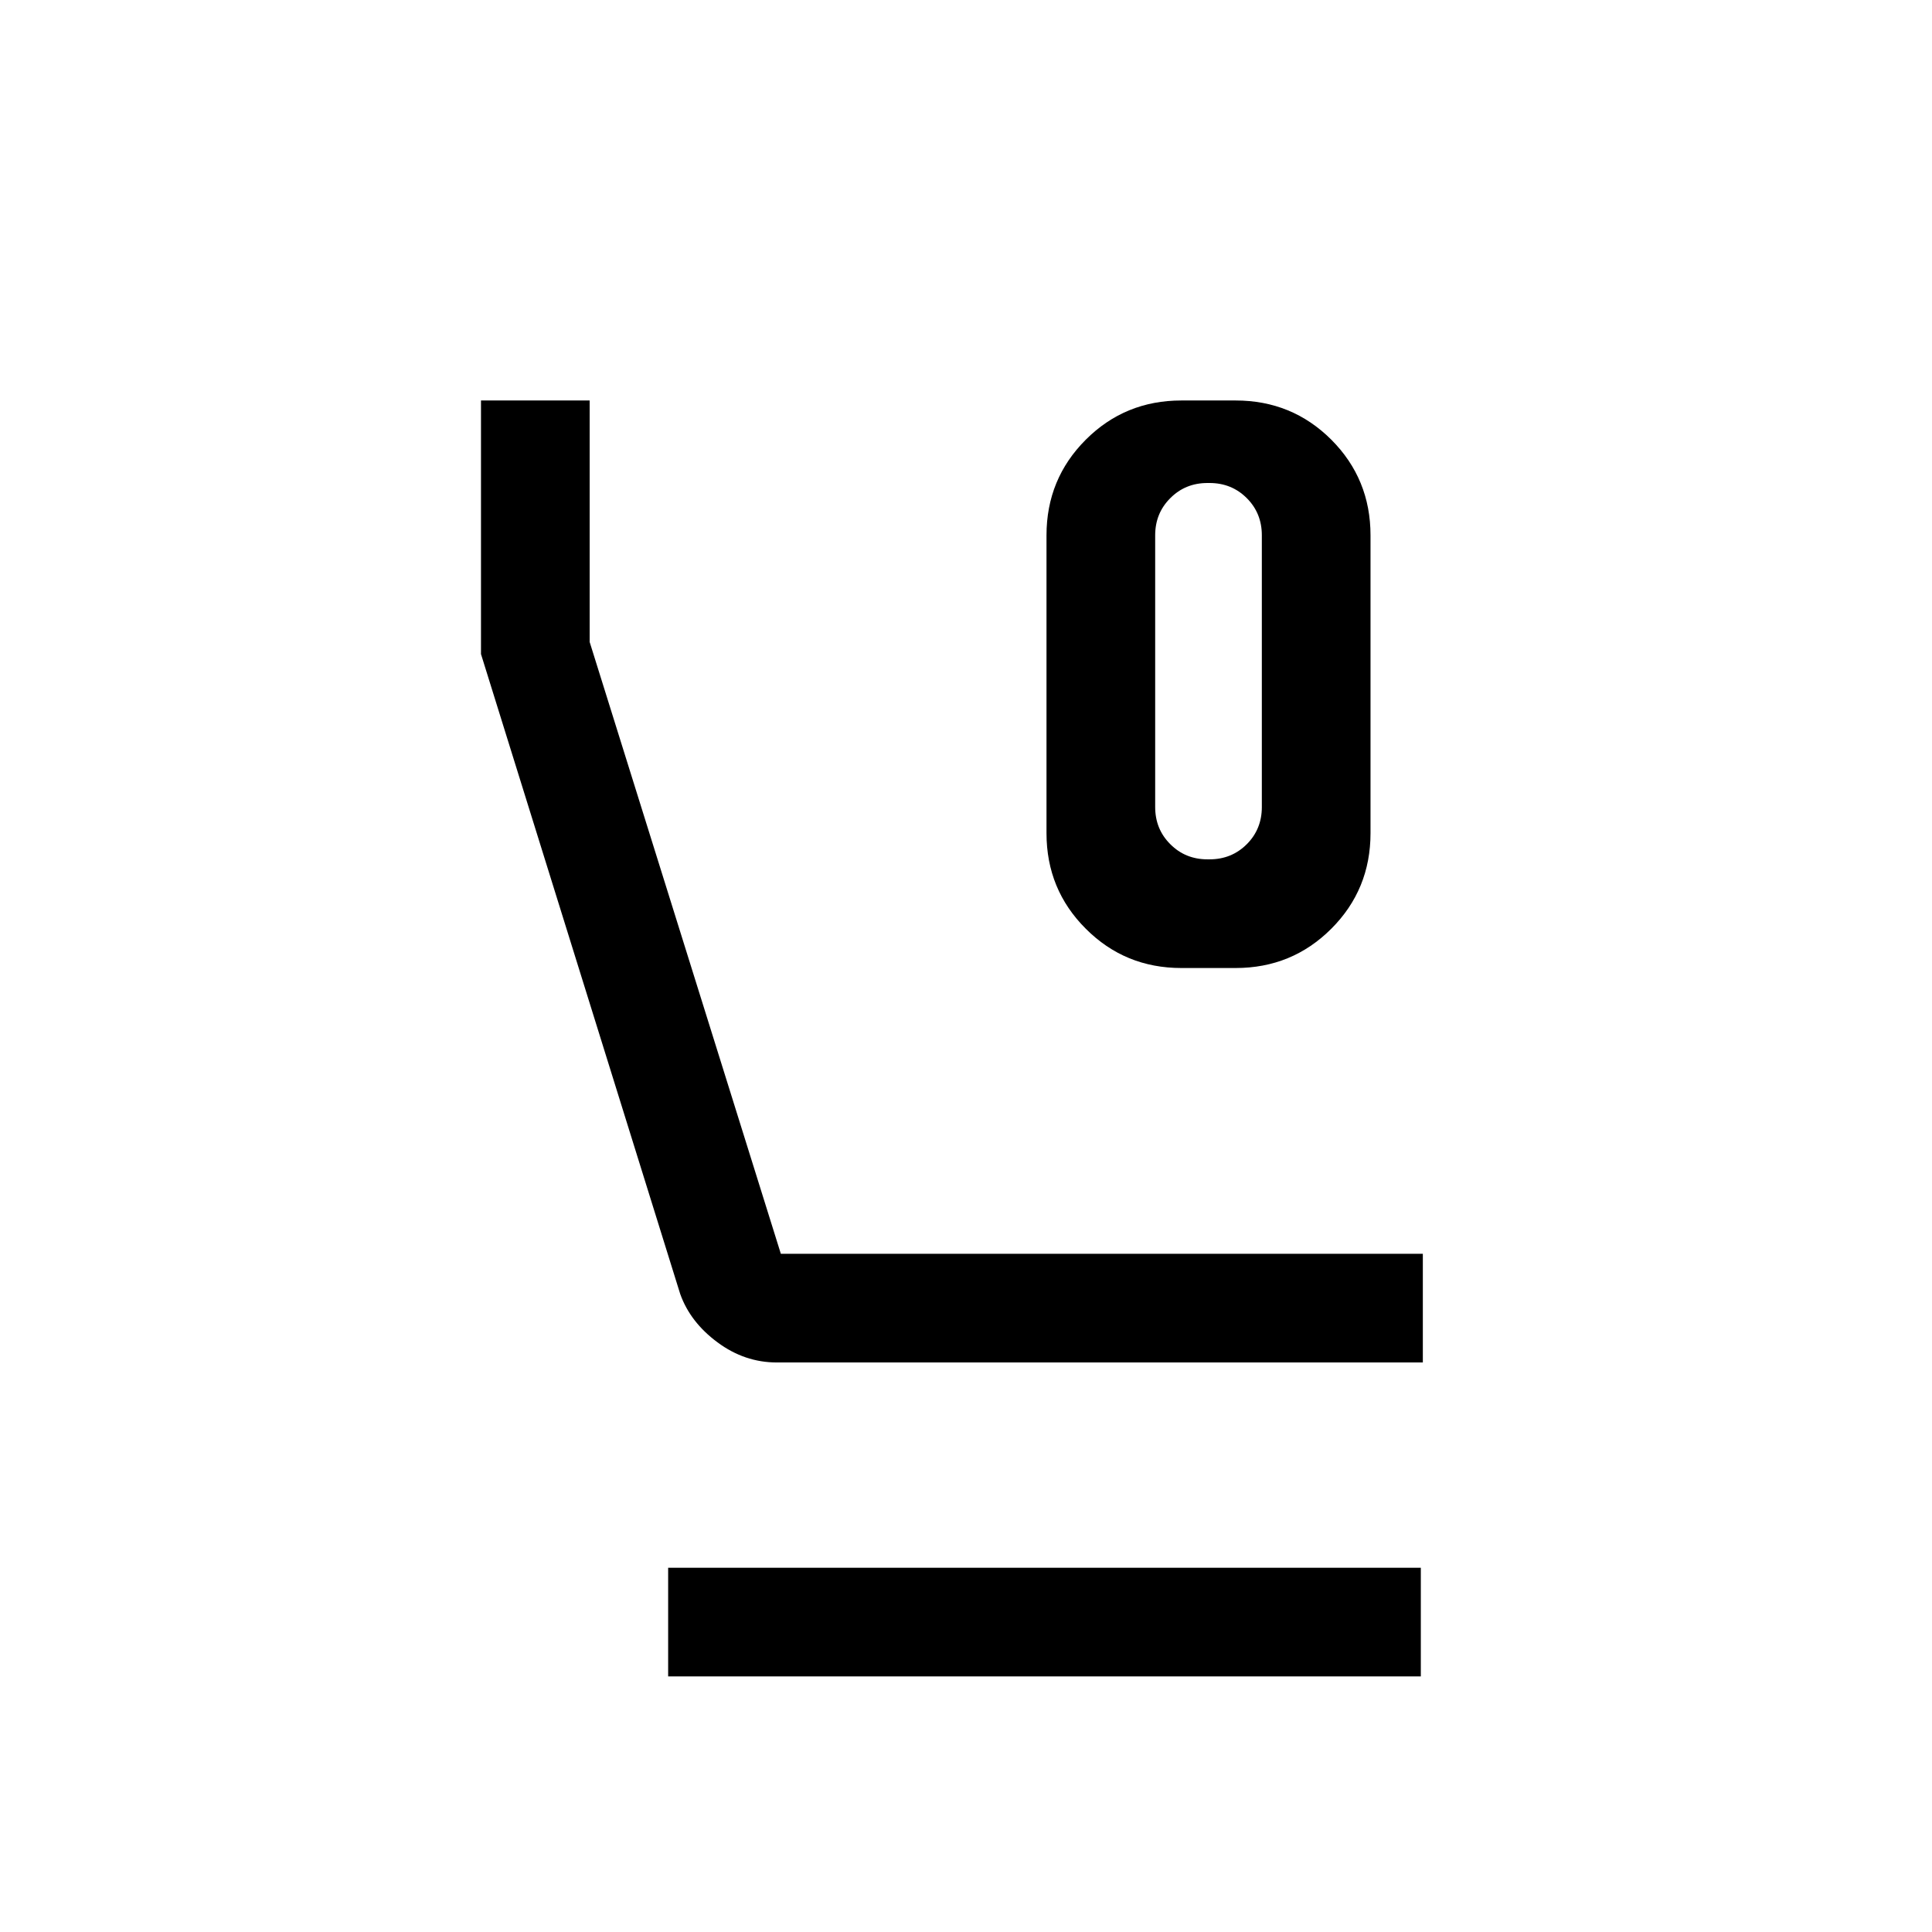 <svg xmlns="http://www.w3.org/2000/svg" height="24" width="24"><path d="M14.675 12.025q-.7 0-1.187-.488Q13 11.05 13 10.35v-3.7q0-.7.488-1.188.487-.487 1.187-.487h.675q.7 0 1.188.487.487.488.487 1.188v3.7q0 .7-.487 1.187-.488.488-1.188.488Zm.325-1.35h.025q.275 0 .463-.188.187-.187.187-.462V6.65q0-.275-.187-.462Q15.3 6 15.025 6H15q-.275 0-.462.188-.188.187-.188.462v3.375q0 .275.188.462.187.188.462.188Zm-5.35 6.25q-.4 0-.737-.25-.338-.25-.463-.6l-2.475-7.95v-3.15h1.35v3l2.375 7.6h7.975v1.35Zm-1.35 3.9v-1.35h9.35v1.35ZM15 6h.675-1.325.65Z"/></svg>